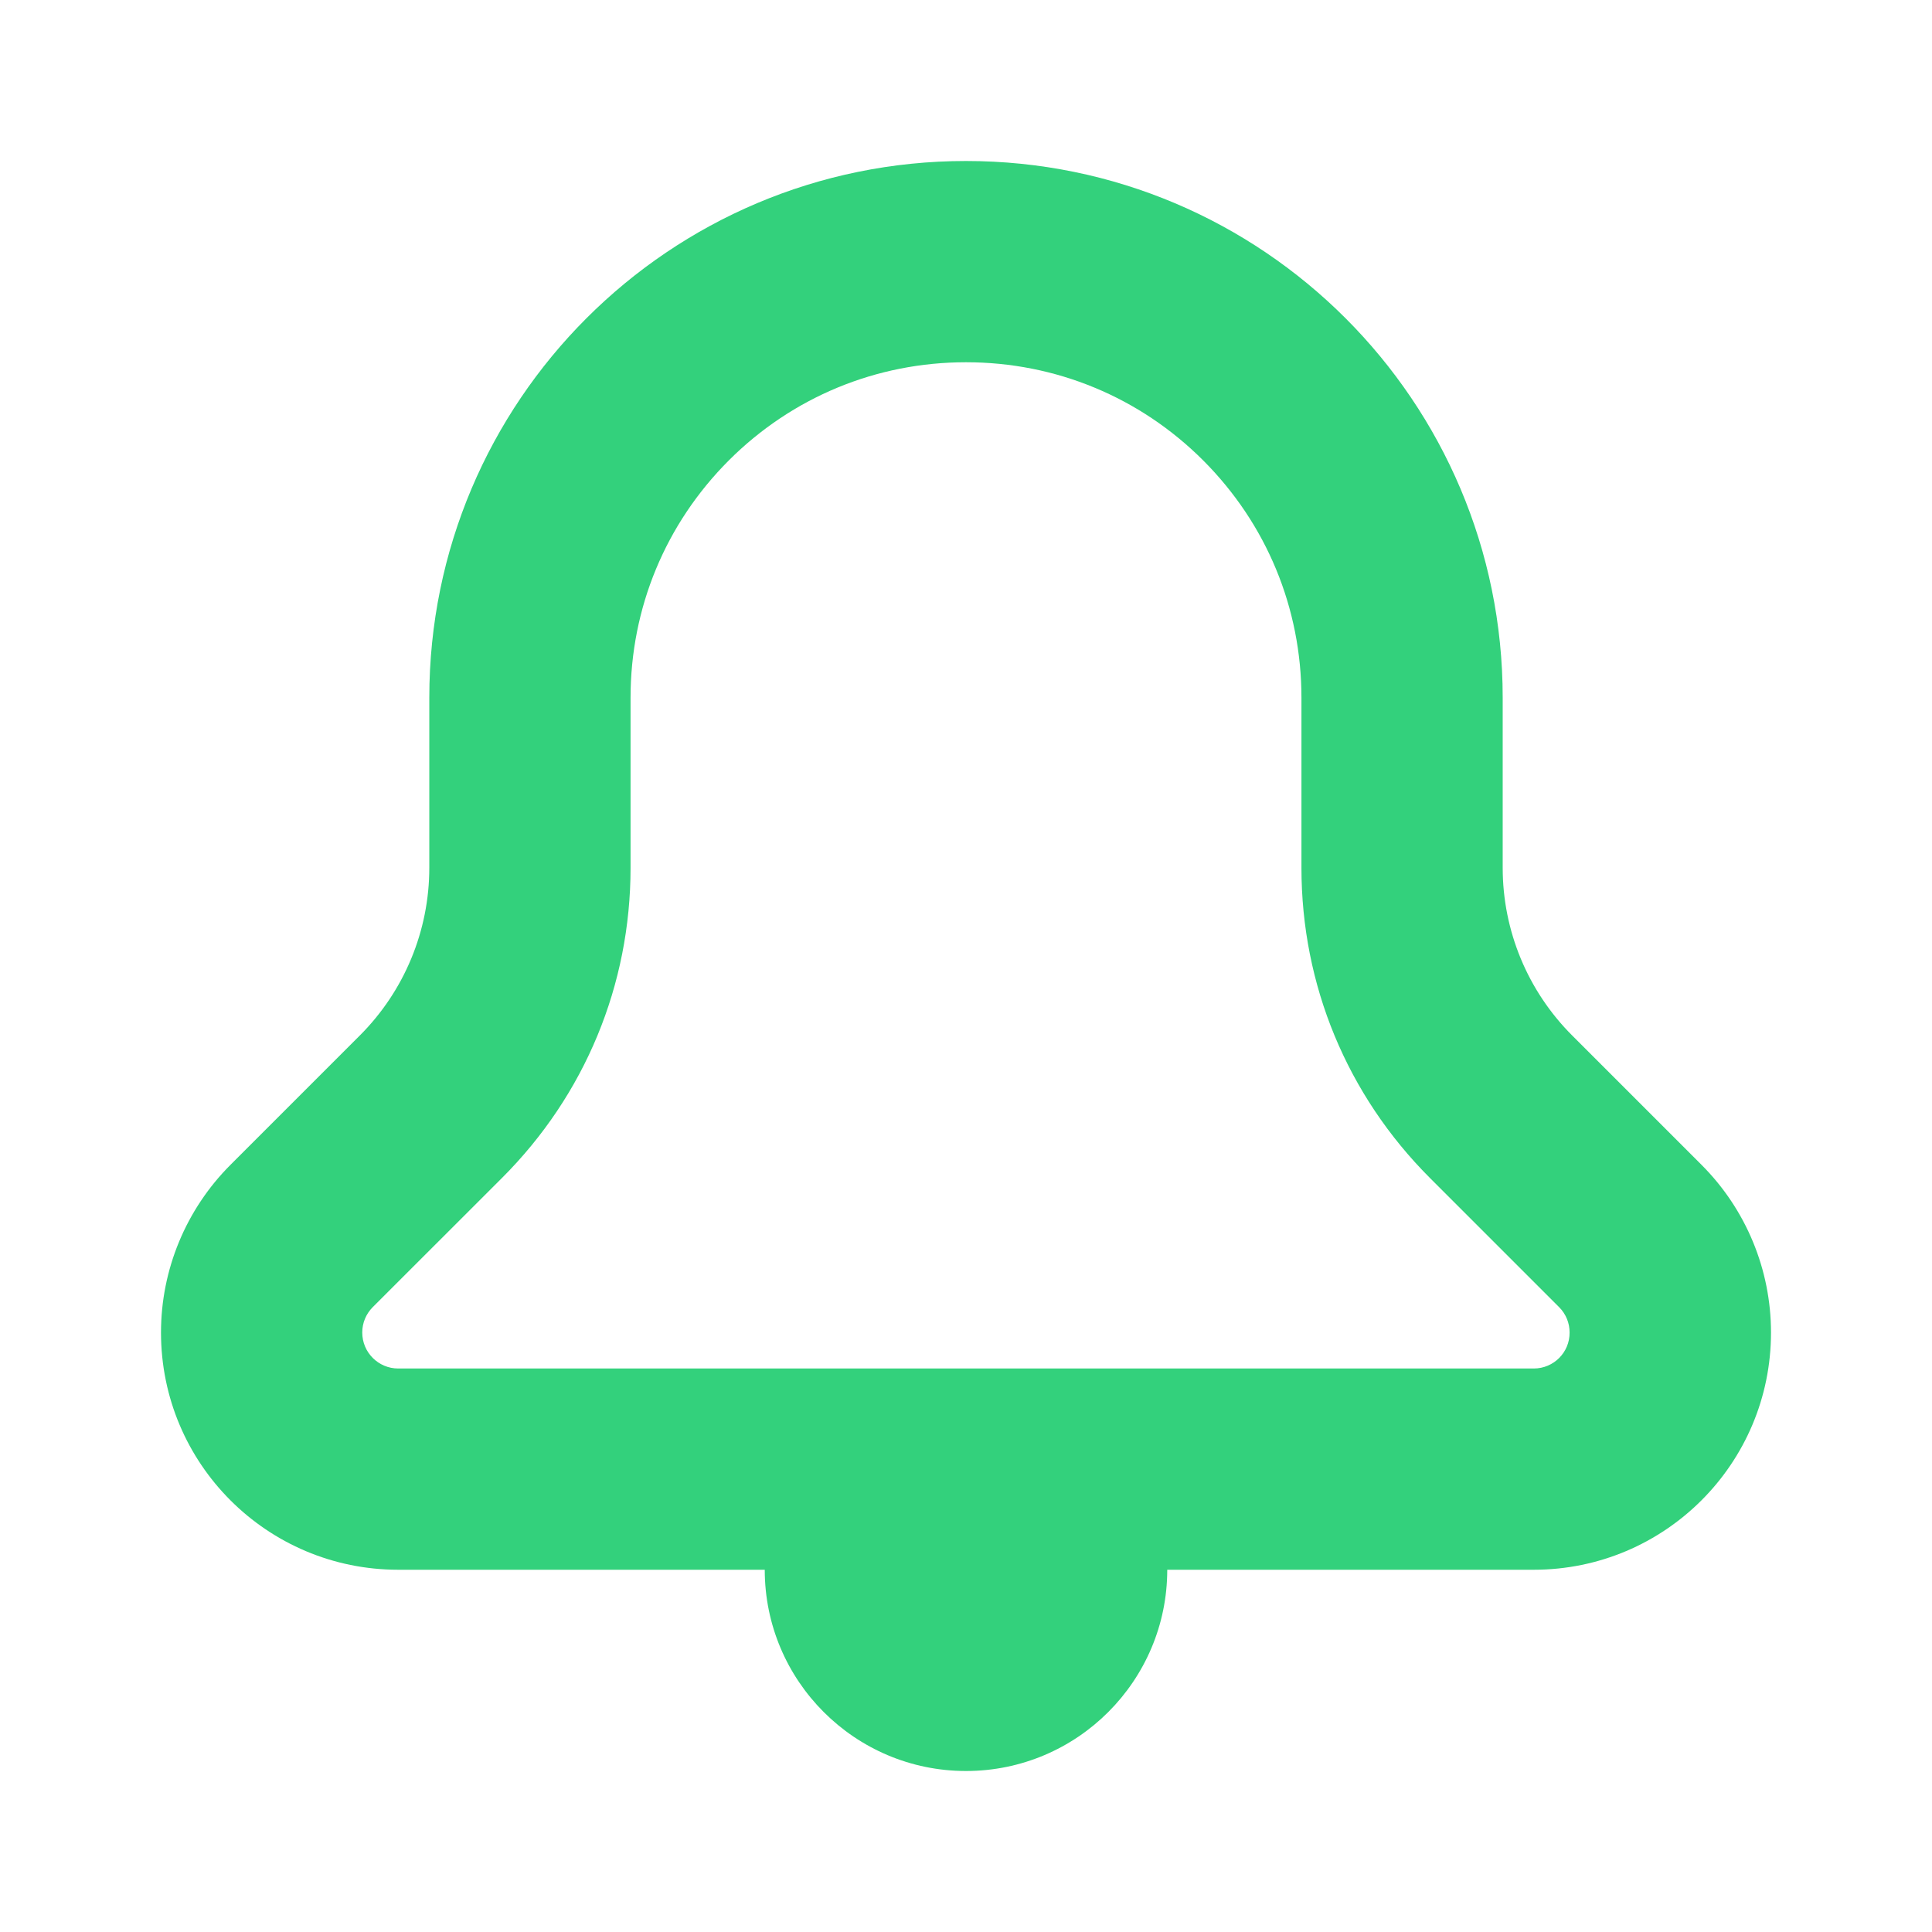 <svg width="24" height="24" viewBox="0 0 24 24" fill="none" xmlns="http://www.w3.org/2000/svg">
<g id="Property 1=Active">
<path id="Notification_Symbol" d="M21.137 14.47L19.53 12.863C18.977 12.31 18.667 11.562 18.667 10.78V8.667C18.667 4.985 15.682 2 12 2C8.318 2 5.333 4.985 5.333 8.667V10.78C5.333 11.562 5.023 12.31 4.47 12.863L2.863 14.47C2.31 15.023 2 15.772 2 16.553C2 18.182 3.318 19.5 4.947 19.5H5.333H9.5C9.5 20.88 10.62 22 12 22C13.38 22 14.5 20.88 14.5 19.5H18.667H19.053C20.68 19.5 22 18.182 22 16.553C22 15.772 21.69 15.023 21.137 14.47ZM19.053 17H18.667H14.5H12H9.5H5.333H4.947C4.7 17 4.5 16.8 4.5 16.553C4.5 16.433 4.547 16.322 4.63 16.238L6.237 14.632C7.267 13.602 7.833 12.235 7.833 10.78V8.667C7.833 7.553 8.267 6.507 9.053 5.72C9.84 4.933 10.887 4.5 12 4.5C13.113 4.5 14.16 4.933 14.947 5.72C15.733 6.507 16.167 7.553 16.167 8.667V10.78C16.167 12.235 16.733 13.602 17.762 14.632L19.368 16.238C19.453 16.323 19.498 16.435 19.498 16.553C19.5 16.8 19.3 17 19.053 17Z" fill="#33D17C"/>
</g>
</svg>
